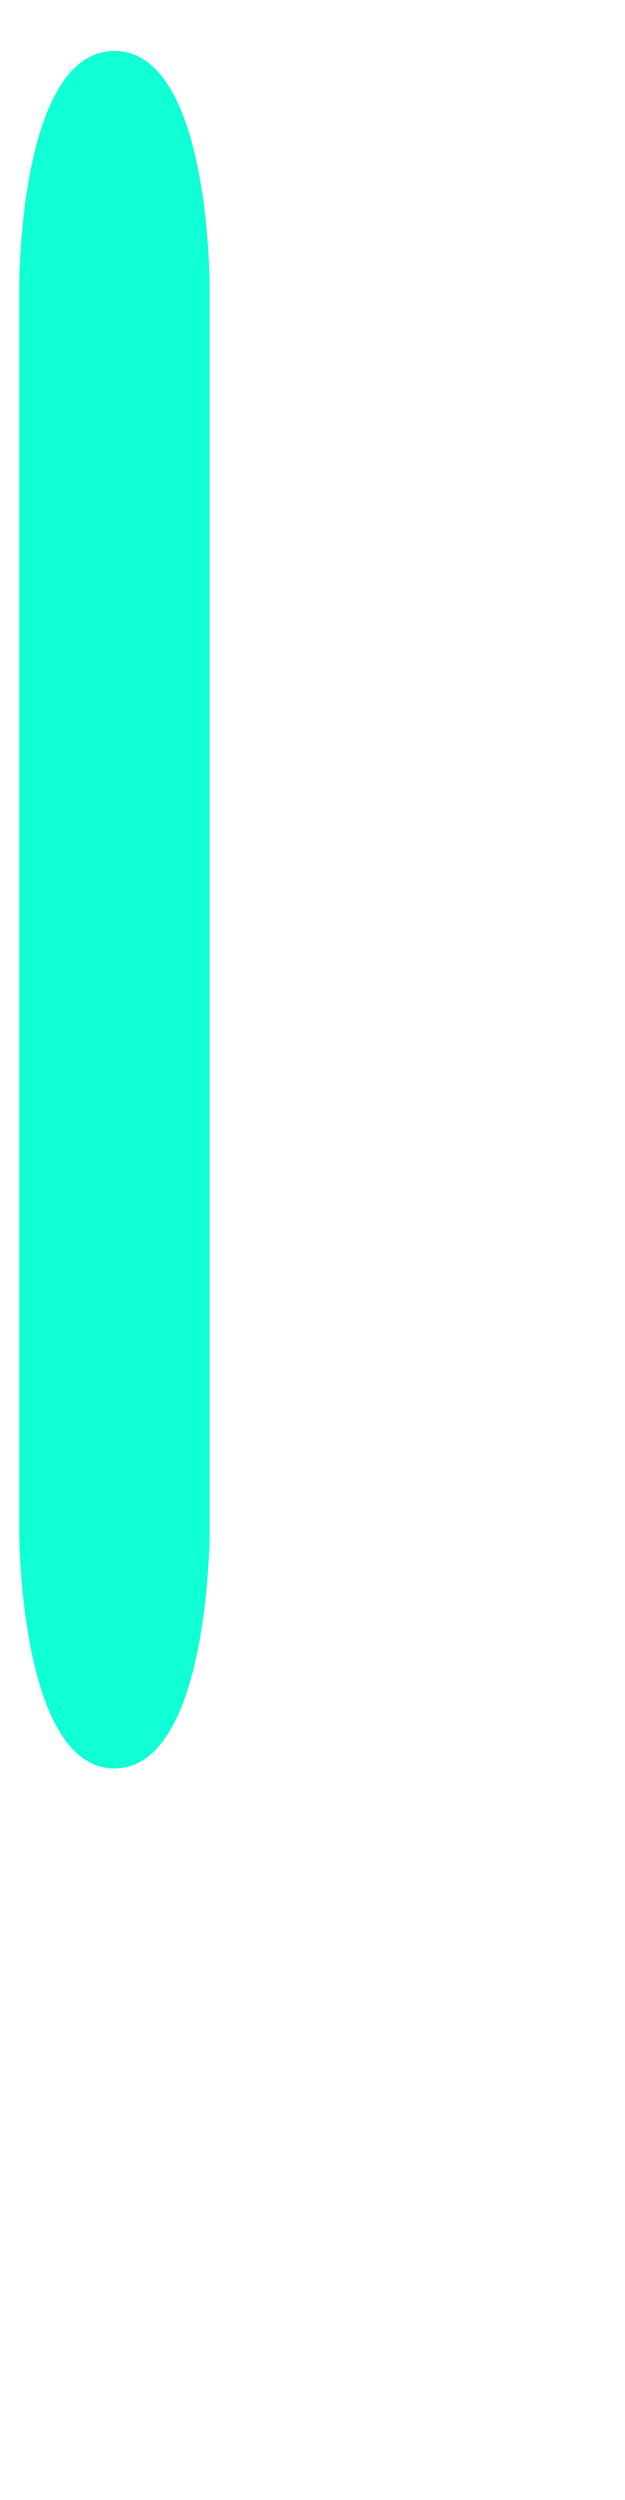<?xml version="1.0" encoding="UTF-8" standalone="no"?>
<!-- Created with Inkscape (http://www.inkscape.org/) -->

<svg
   width="4"
   height="16"
   viewBox="0 0 4 16"
   version="1.1"
   id="svg1"
   inkscape:version="1.3.1 (9b9bdc1480, 2023-11-25, custom)"
   xml:space="preserve"
   sodipodi:docname="SliderTick.svg"
   xmlns:inkscape="http://www.inkscape.org/namespaces/inkscape"
   xmlns:sodipodi="http://sodipodi.sourceforge.net/DTD/sodipodi-0.dtd"
   xmlns="http://www.w3.org/2000/svg"
   xmlns:svg="http://www.w3.org/2000/svg"><sodipodi:namedview
     id="namedview1"
     pagecolor="#ffffff"
     bordercolor="#111111"
     borderopacity="1"
     inkscape:showpageshadow="0"
     inkscape:pageopacity="0"
     inkscape:pagecheckerboard="1"
     inkscape:deskcolor="#d1d1d1"
     inkscape:document-units="px"
     inkscape:clip-to-page="true"
     inkscape:zoom="36.19136"
     inkscape:cx="-3.2604467"
     inkscape:cy="6.3827389"
     inkscape:window-width="1854"
     inkscape:window-height="1008"
     inkscape:window-x="0"
     inkscape:window-y="0"
     inkscape:window-maximized="1"
     inkscape:current-layer="layer1" /><defs
     id="defs1"><filter
       inkscape:collect="always"
       style="color-interpolation-filters:sRGB"
       id="filter2"
       x="-0.102"
       y="-0.034"
       width="1.203"
       height="1.067"><feGaussianBlur
         inkscape:collect="always"
         stdDeviation="0.337"
         id="feGaussianBlur2" /></filter></defs><g
     inkscape:label="Layer 1"
     inkscape:groupmode="layer"
     id="layer1"><path
       id="rect1"
       style="display:inline;mix-blend-mode:normal;fill:#11ffd5;fill-opacity:1;stroke-width:10.111;stroke-linecap:round;filter:url(#filter2)"
       d="m 5.048,1.048 c 3.998,-0.001 3.98,3.273 3.98,3.273 V 21.775 c 0,0 -0.023,3.273 -3.98,3.273 -3.957,-7.9e-5 -3.98,-3.273 -3.98,-3.273 V 4.321 c 0,0 -0.018,-3.272 3.98,-3.273 z"
       sodipodi:nodetypes="zcczccz"
       transform="matrix(0.153,0,0,0.458,-0.04,-0.154)" /></g></svg>
